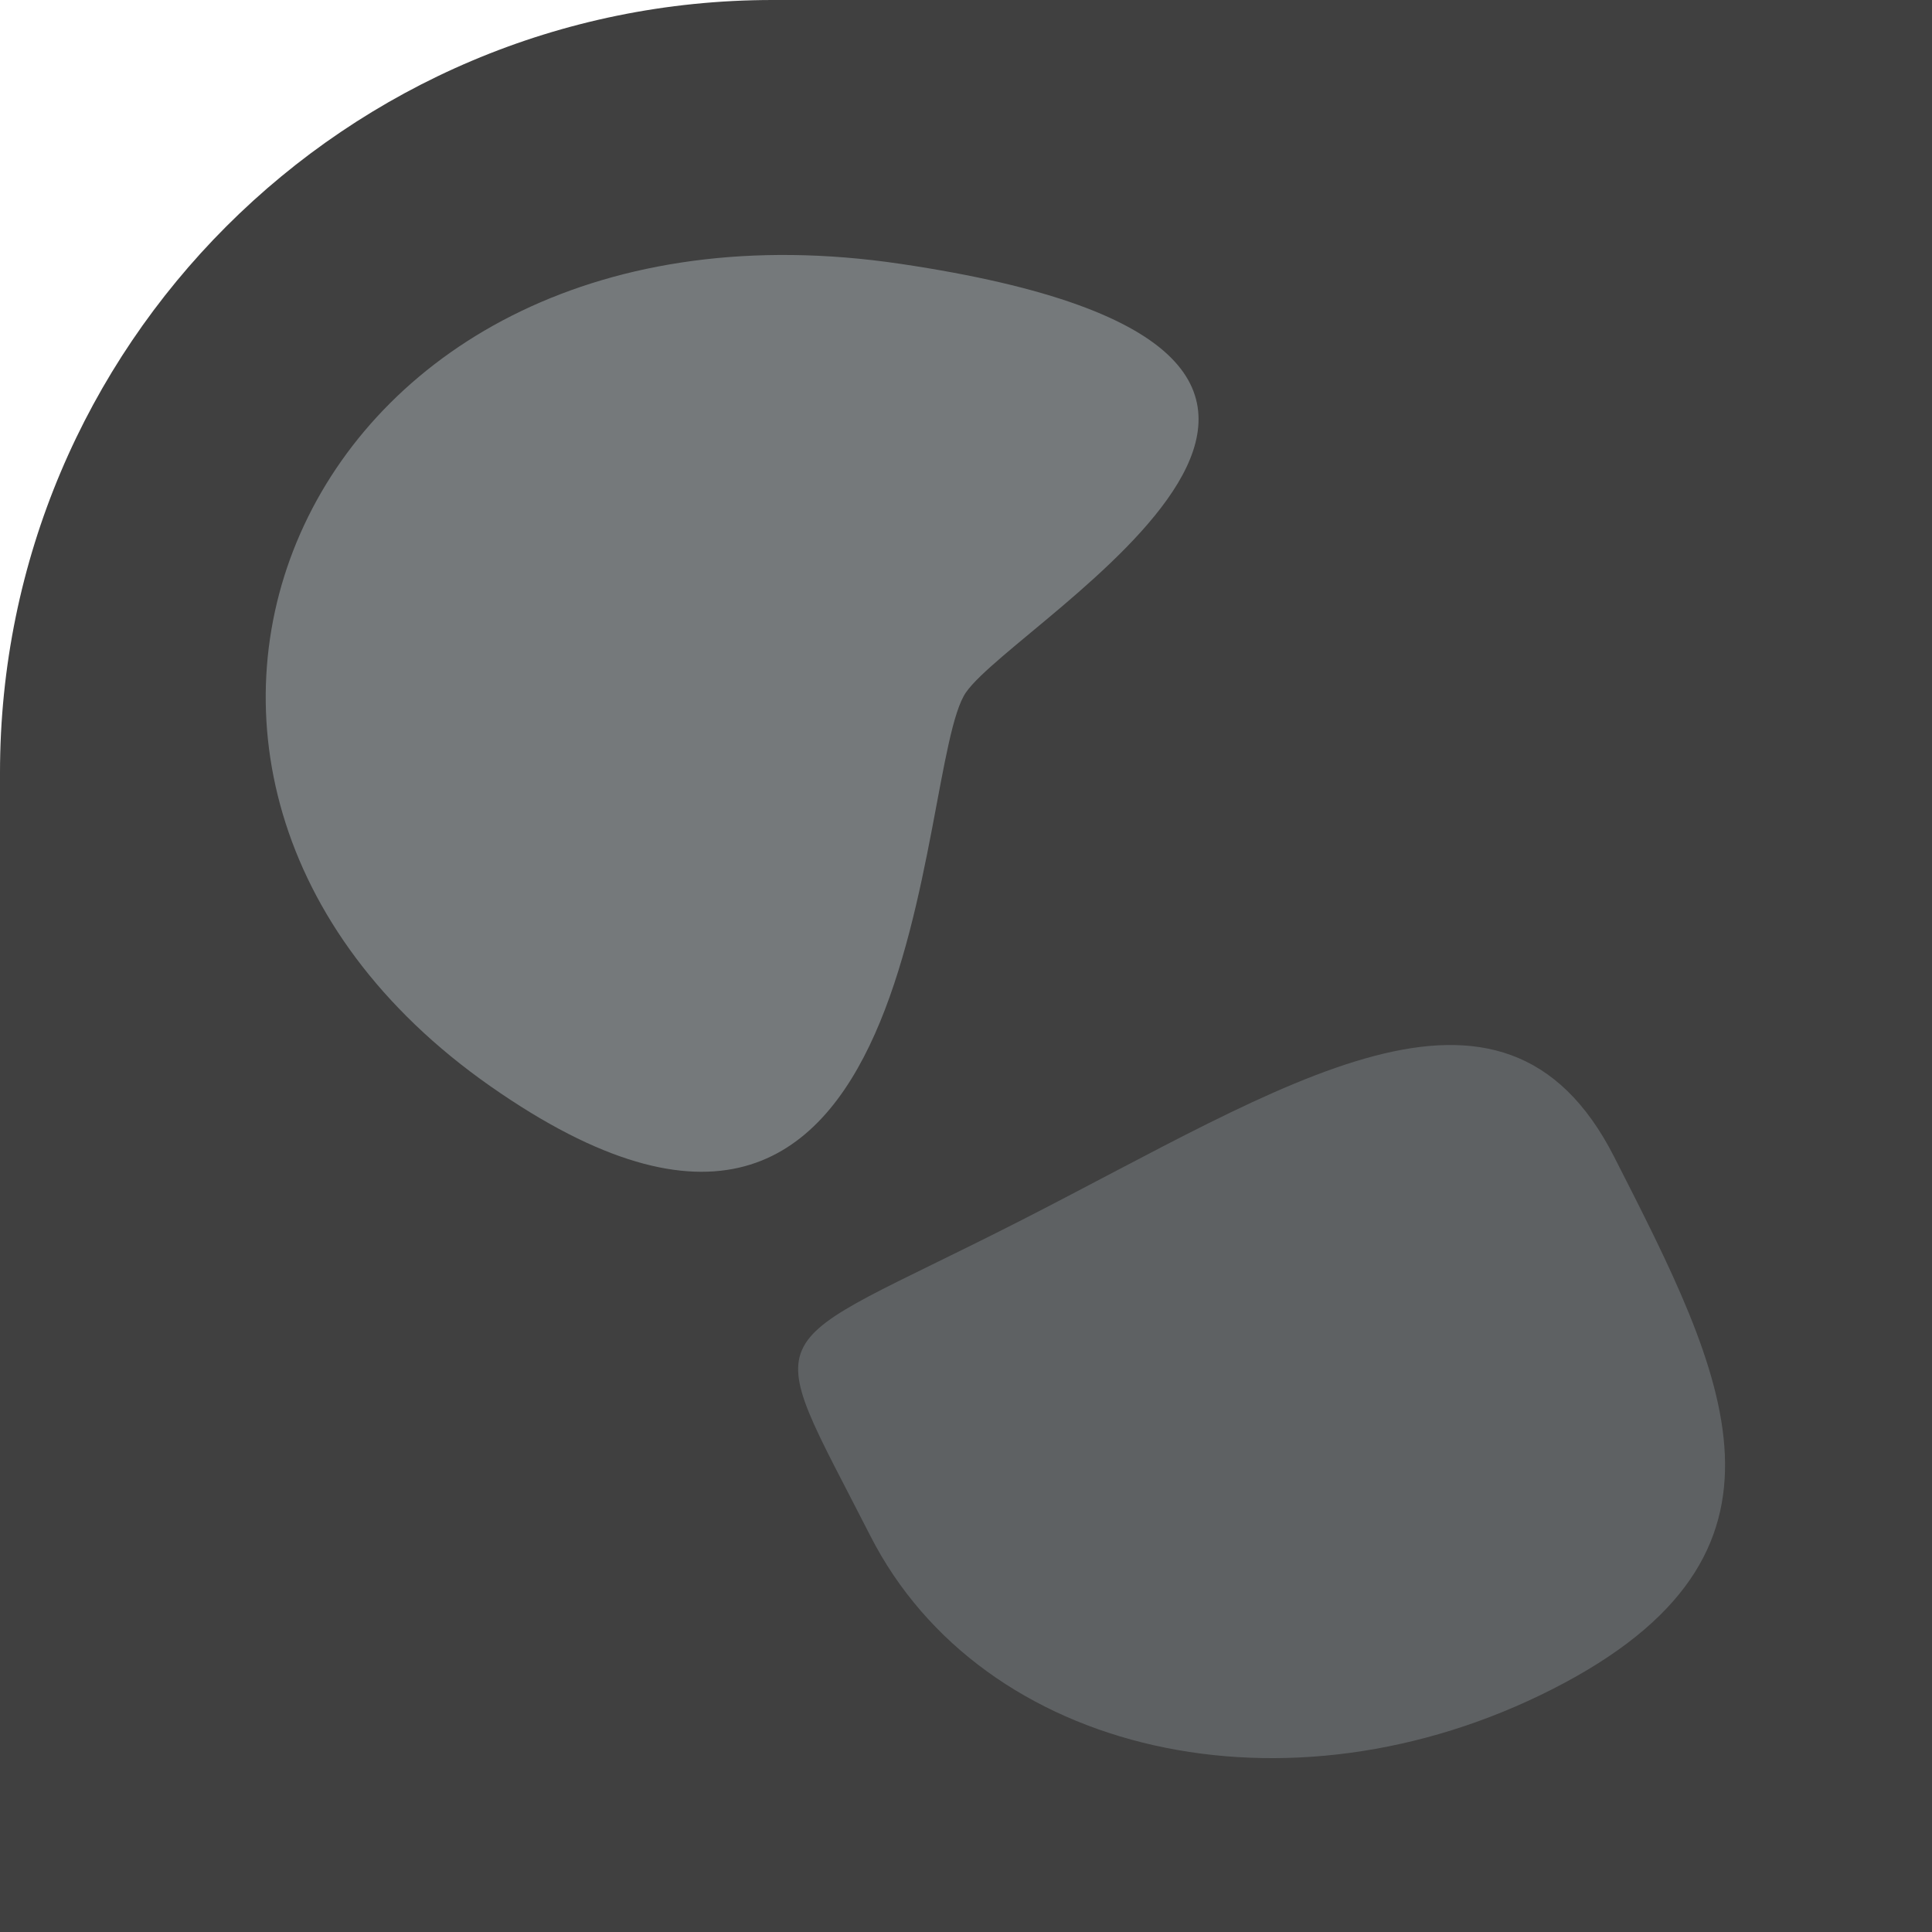 <?xml version="1.0" encoding="UTF-8"?>
<svg width="20px" height="20px" viewBox="0 0 20 20" version="1.1" xmlns="http://www.w3.org/2000/svg" xmlns:xlink="http://www.w3.org/1999/xlink">
    <!-- Generator: Sketch 51.2 (57519) - http://www.bohemiancoding.com/sketch -->
    <title>1,1</title>
    <desc>Created with Sketch.</desc>
    <defs></defs>
    <g id="forest-background" stroke="none" stroke-width="1" fill="none" fill-rule="evenodd">
        <g id="Artboard-3" transform="translate(-600, -600)">
            <g id="new-tile" transform="translate(600, 600)">
                <g id="1,1">
                    <path d="M8,0 L20,0 L20,20 L0,20 L0,8 C-5.41083001e-16,3.582 3.582,8.11624501e-16 8,0 Z" id="Rectangle-5" fill="#404040"></path>
                    <path d="M8.189,11.61 C13.799,11.61 9.885,6.394 9.885,5.445 C9.885,4.497 12.397,-0.604 6.786,2.201 C1.175,5.005 2.578,11.61 8.189,11.61 Z" id="Oval-3" fill="#75797B" transform="translate(7.213, 6.489) rotate(35) translate(-7.213, -6.489) "></path>
                    <path d="M14.66,18.427 C17.739,18.427 17.726,16.358 17.726,13.806 C17.726,11.255 15.017,11.606 11.938,11.606 C8.859,11.606 9.084,11.255 9.084,13.806 C9.084,16.358 11.581,18.427 14.66,18.427 Z" id="Oval-3" fill="#5E6163" transform="translate(13.403, 15.008) rotate(-27) translate(-13.403, -15.008) "></path>
                </g>
            </g>
        </g>
    </g>
</svg>